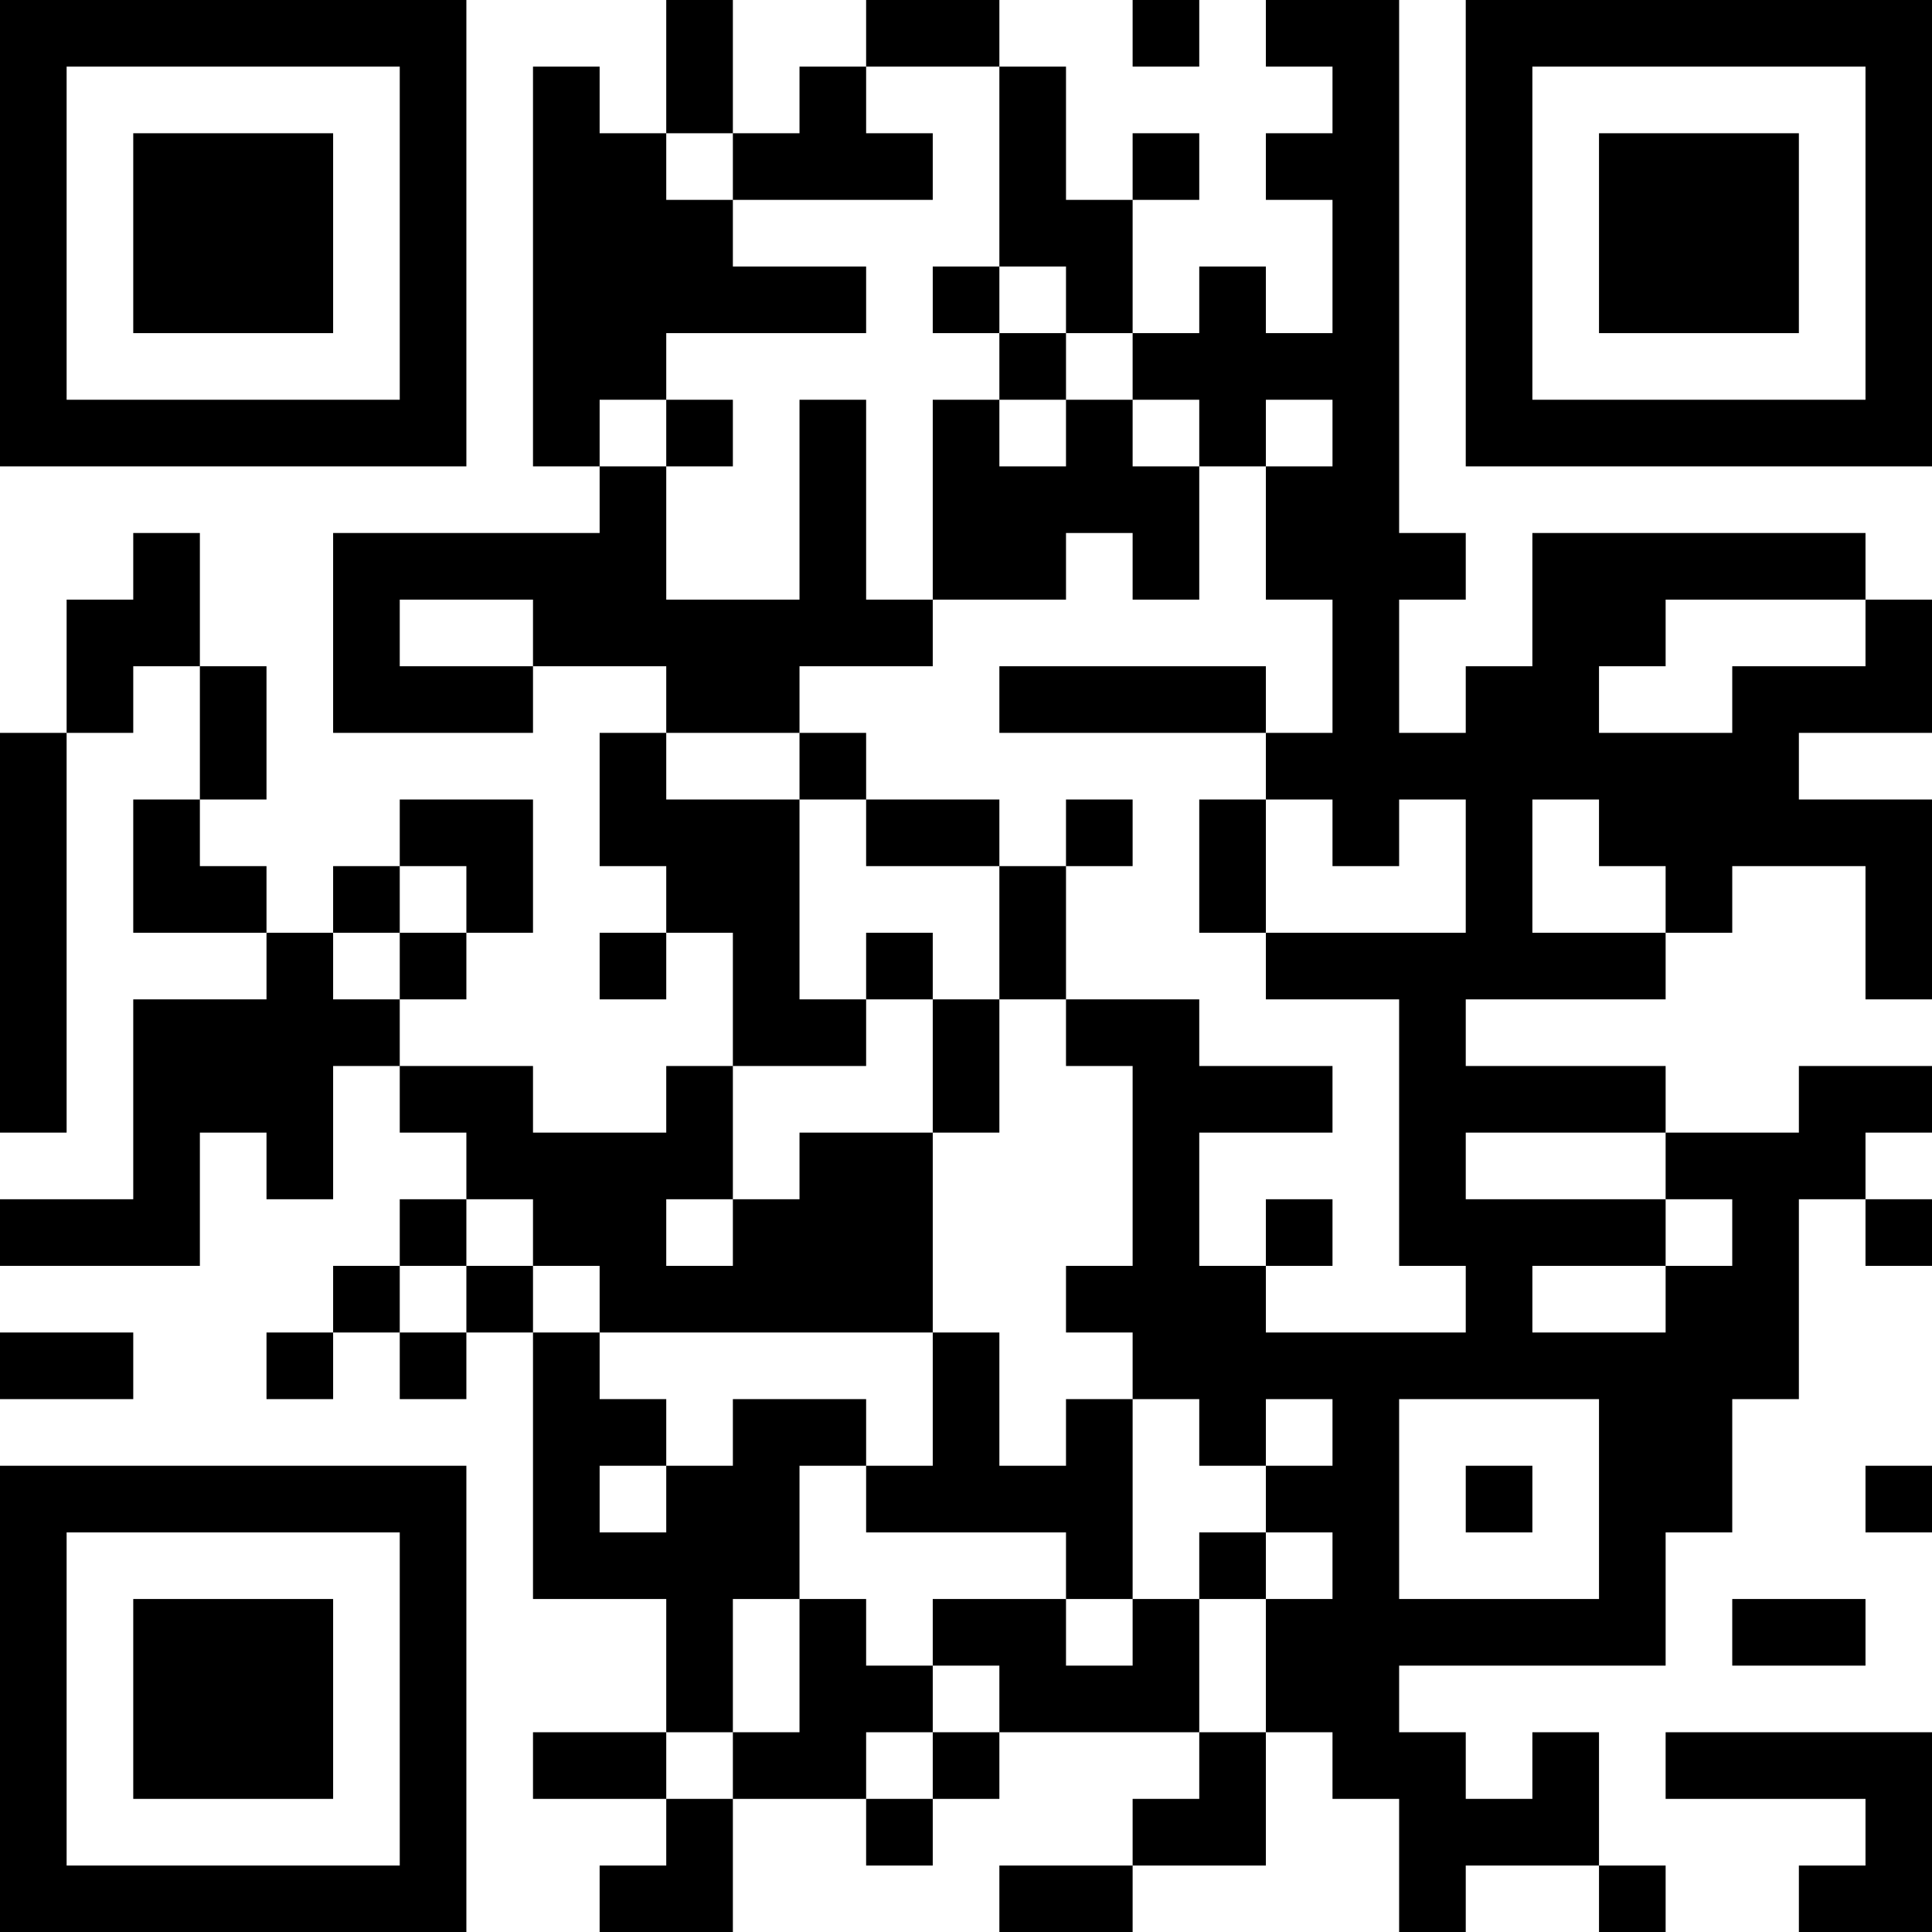 <?xml version="1.0" encoding="UTF-8"?>
<svg xmlns="http://www.w3.org/2000/svg" version="1.1" width="200" height="200" viewBox="0 0 200 200"><rect x="0" y="0" width="200" height="200" fill="#ffffff"/><g transform="scale(6.897)"><g transform="translate(0,0)"><path fill-rule="evenodd" d="M10 0L10 2L9 2L9 1L8 1L8 7L9 7L9 8L5 8L5 11L8 11L8 10L10 10L10 11L9 11L9 13L10 13L10 14L9 14L9 15L10 15L10 14L11 14L11 16L10 16L10 17L8 17L8 16L6 16L6 15L7 15L7 14L8 14L8 12L6 12L6 13L5 13L5 14L4 14L4 13L3 13L3 12L4 12L4 10L3 10L3 8L2 8L2 9L1 9L1 11L0 11L0 17L1 17L1 11L2 11L2 10L3 10L3 12L2 12L2 14L4 14L4 15L2 15L2 18L0 18L0 19L3 19L3 17L4 17L4 18L5 18L5 16L6 16L6 17L7 17L7 18L6 18L6 19L5 19L5 20L4 20L4 21L5 21L5 20L6 20L6 21L7 21L7 20L8 20L8 24L10 24L10 26L8 26L8 27L10 27L10 28L9 28L9 29L11 29L11 27L13 27L13 28L14 28L14 27L15 27L15 26L18 26L18 27L17 27L17 28L15 28L15 29L17 29L17 28L19 28L19 26L20 26L20 27L21 27L21 29L22 29L22 28L24 28L24 29L25 29L25 28L24 28L24 26L23 26L23 27L22 27L22 26L21 26L21 25L25 25L25 23L26 23L26 21L27 21L27 18L28 18L28 19L29 19L29 18L28 18L28 17L29 17L29 16L27 16L27 17L25 17L25 16L22 16L22 15L25 15L25 14L26 14L26 13L28 13L28 15L29 15L29 12L27 12L27 11L29 11L29 9L28 9L28 8L23 8L23 10L22 10L22 11L21 11L21 9L22 9L22 8L21 8L21 0L19 0L19 1L20 1L20 2L19 2L19 3L20 3L20 5L19 5L19 4L18 4L18 5L17 5L17 3L18 3L18 2L17 2L17 3L16 3L16 1L15 1L15 0L13 0L13 1L12 1L12 2L11 2L11 0ZM17 0L17 1L18 1L18 0ZM13 1L13 2L14 2L14 3L11 3L11 2L10 2L10 3L11 3L11 4L13 4L13 5L10 5L10 6L9 6L9 7L10 7L10 9L12 9L12 6L13 6L13 9L14 9L14 10L12 10L12 11L10 11L10 12L12 12L12 15L13 15L13 16L11 16L11 18L10 18L10 19L11 19L11 18L12 18L12 17L14 17L14 20L9 20L9 19L8 19L8 18L7 18L7 19L6 19L6 20L7 20L7 19L8 19L8 20L9 20L9 21L10 21L10 22L9 22L9 23L10 23L10 22L11 22L11 21L13 21L13 22L12 22L12 24L11 24L11 26L10 26L10 27L11 27L11 26L12 26L12 24L13 24L13 25L14 25L14 26L13 26L13 27L14 27L14 26L15 26L15 25L14 25L14 24L16 24L16 25L17 25L17 24L18 24L18 26L19 26L19 24L20 24L20 23L19 23L19 22L20 22L20 21L19 21L19 22L18 22L18 21L17 21L17 20L16 20L16 19L17 19L17 16L16 16L16 15L18 15L18 16L20 16L20 17L18 17L18 19L19 19L19 20L22 20L22 19L21 19L21 15L19 15L19 14L22 14L22 12L21 12L21 13L20 13L20 12L19 12L19 11L20 11L20 9L19 9L19 7L20 7L20 6L19 6L19 7L18 7L18 6L17 6L17 5L16 5L16 4L15 4L15 1ZM14 4L14 5L15 5L15 6L14 6L14 9L16 9L16 8L17 8L17 9L18 9L18 7L17 7L17 6L16 6L16 5L15 5L15 4ZM10 6L10 7L11 7L11 6ZM15 6L15 7L16 7L16 6ZM6 9L6 10L8 10L8 9ZM25 9L25 10L24 10L24 11L26 11L26 10L28 10L28 9ZM15 10L15 11L19 11L19 10ZM12 11L12 12L13 12L13 13L15 13L15 15L14 15L14 14L13 14L13 15L14 15L14 17L15 17L15 15L16 15L16 13L17 13L17 12L16 12L16 13L15 13L15 12L13 12L13 11ZM18 12L18 14L19 14L19 12ZM23 12L23 14L25 14L25 13L24 13L24 12ZM6 13L6 14L5 14L5 15L6 15L6 14L7 14L7 13ZM22 17L22 18L25 18L25 19L23 19L23 20L25 20L25 19L26 19L26 18L25 18L25 17ZM19 18L19 19L20 19L20 18ZM0 20L0 21L2 21L2 20ZM14 20L14 22L13 22L13 23L16 23L16 24L17 24L17 21L16 21L16 22L15 22L15 20ZM21 21L21 24L24 24L24 21ZM22 22L22 23L23 23L23 22ZM28 22L28 23L29 23L29 22ZM18 23L18 24L19 24L19 23ZM26 24L26 25L28 25L28 24ZM25 26L25 27L28 27L28 28L27 28L27 29L29 29L29 26ZM0 0L0 7L7 7L7 0ZM1 1L1 6L6 6L6 1ZM2 2L2 5L5 5L5 2ZM22 0L22 7L29 7L29 0ZM23 1L23 6L28 6L28 1ZM24 2L24 5L27 5L27 2ZM0 22L0 29L7 29L7 22ZM1 23L1 28L6 28L6 23ZM2 24L2 27L5 27L5 24Z" fill="#000000"/></g></g></svg>
